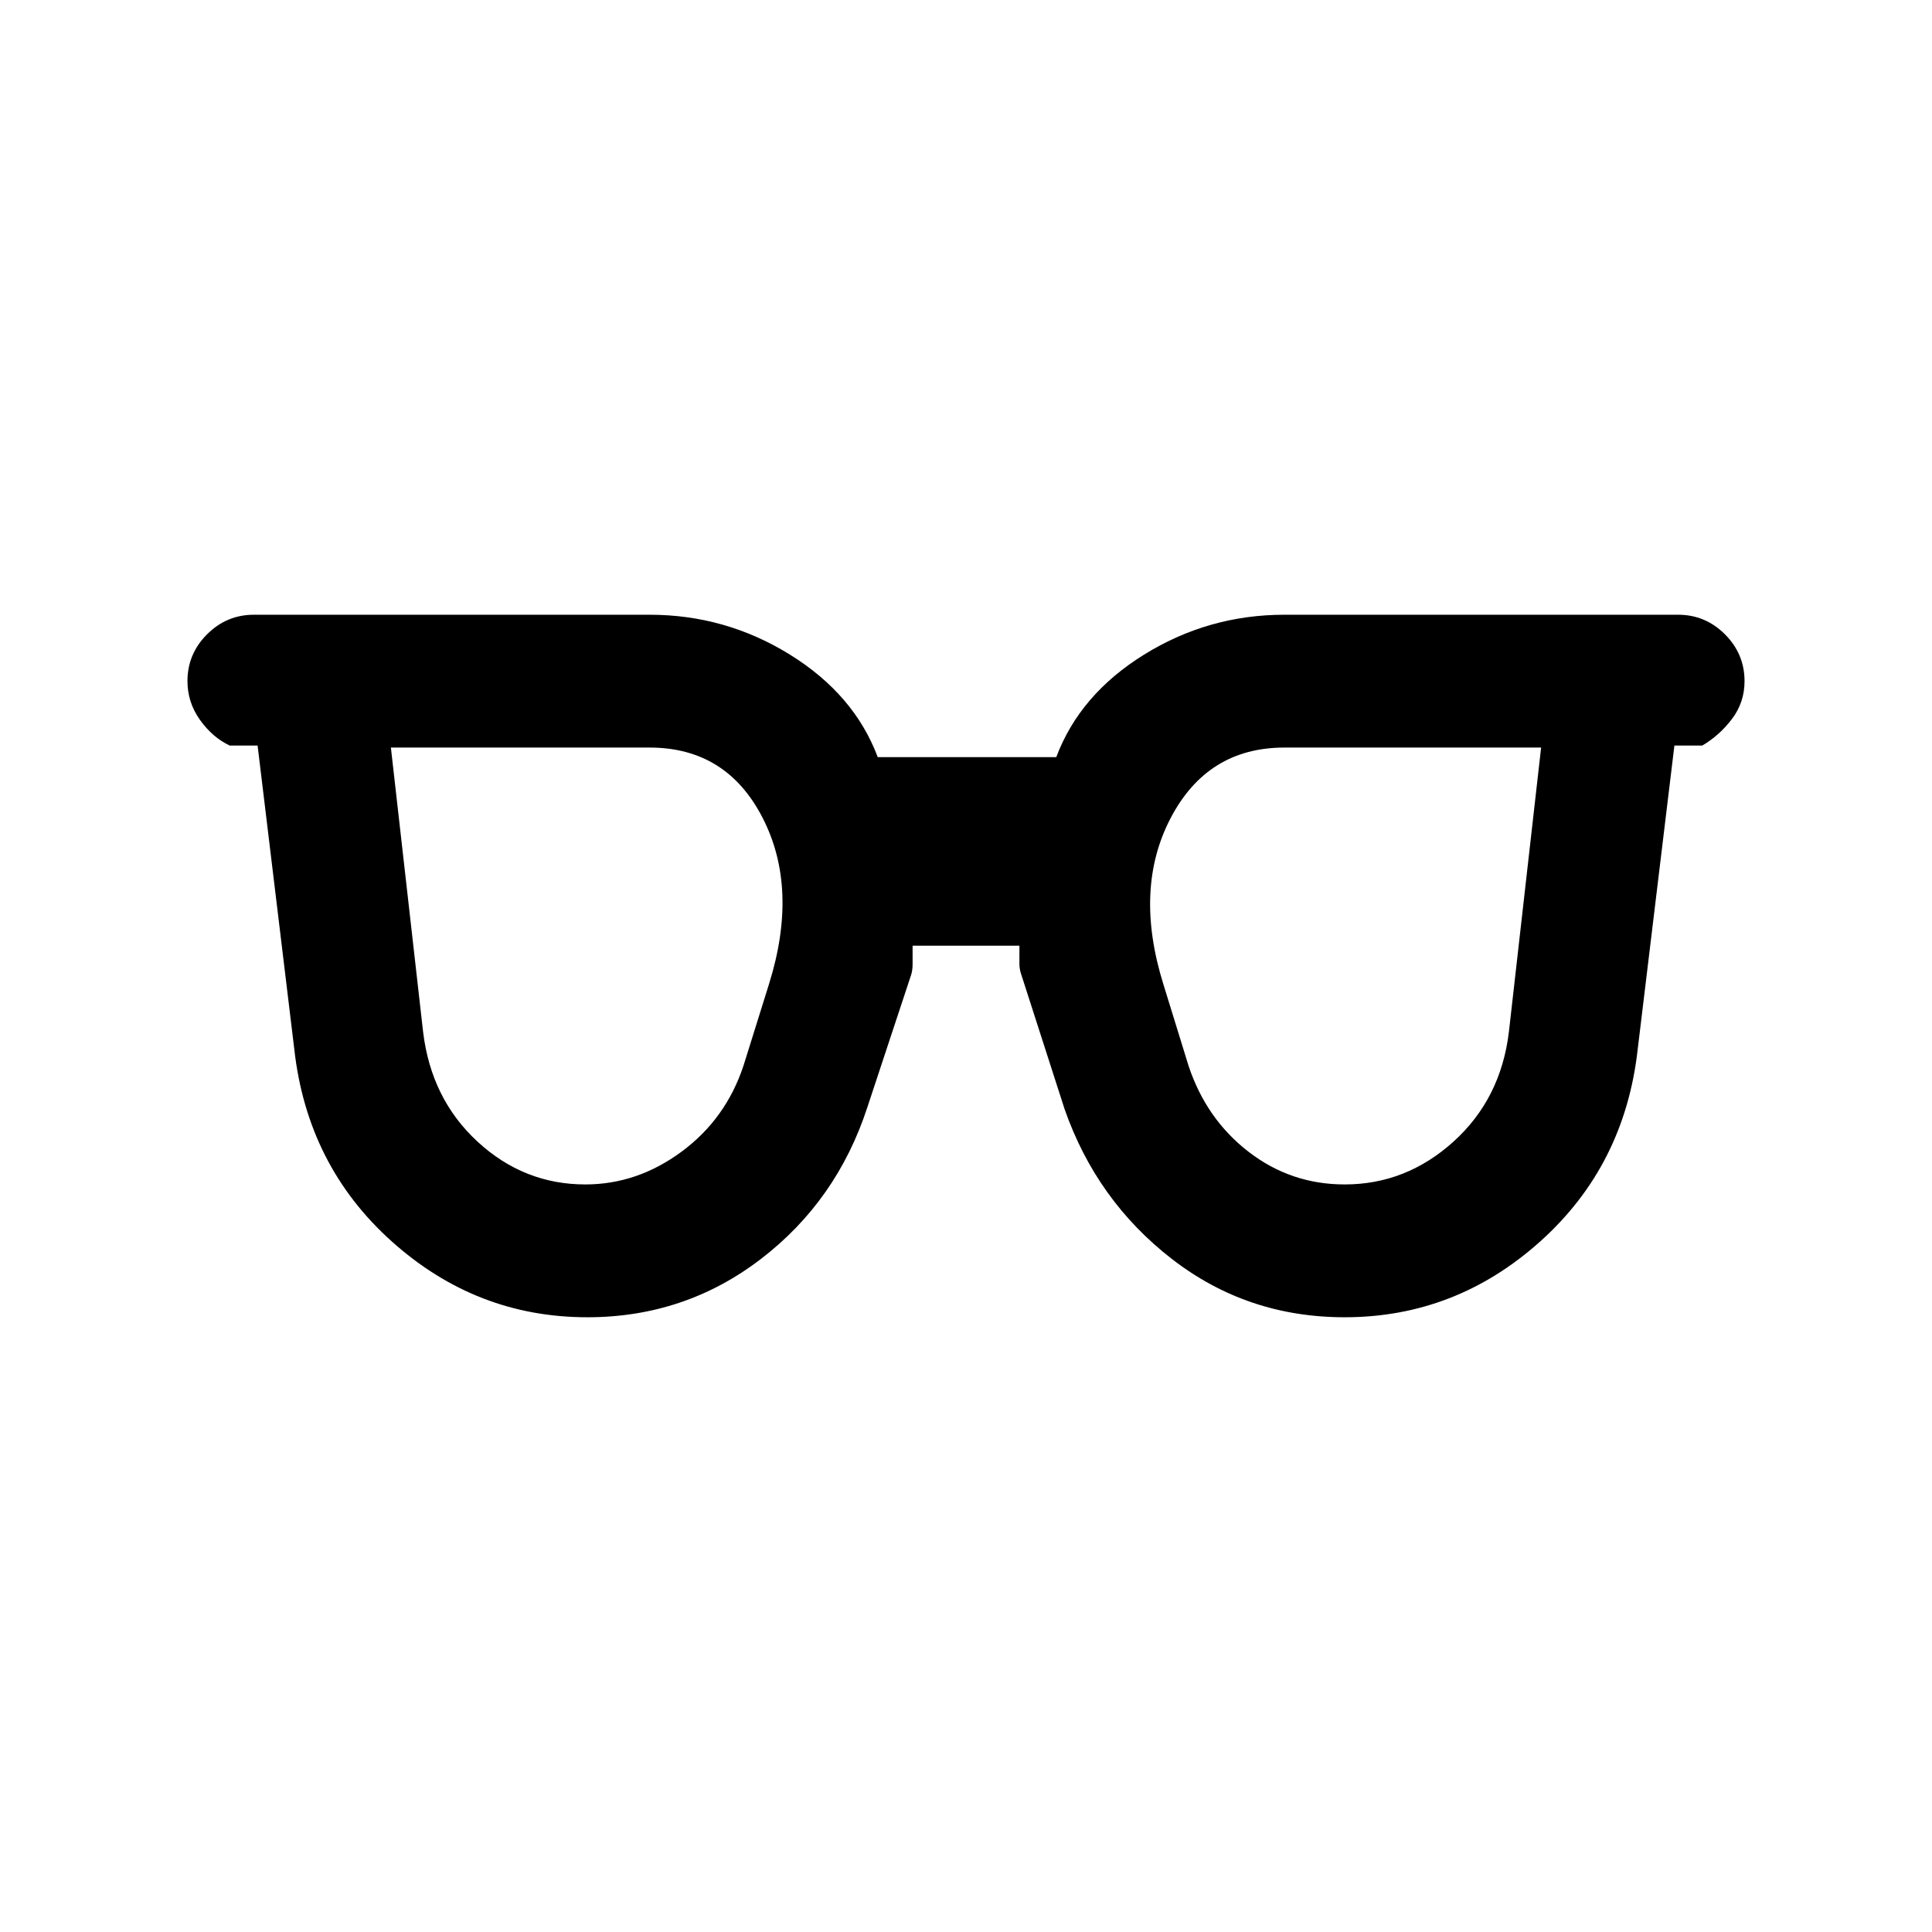 <svg xmlns="http://www.w3.org/2000/svg" height="24" viewBox="0 -960 960 960" width="24"><path d="M290.85-371.46q25.77 0 47.8-16.27 22.04-16.27 30.81-42.81l12.69-40.61q14.77-47.31-3.15-82.35-17.92-35.04-56.23-35.04H194.23l16 141.23q4 33.31 27.04 54.58 23.04 21.27 53.58 21.27Zm377.3 0q30.54 0 54.08-21.27t27.54-54.58l16-141.23H638.23q-38.31 0-56.61 35.16-18.31 35.15-3.54 82.46l12.46 40.38q8.77 26.54 29.81 42.81 21.03 16.27 47.8 16.27Zm-376.3 66q-55.16 0-97.16-37.66-42-37.65-48.46-95.57L128-589.54h-13.85q-8.53-4-14.77-12.73-6.23-8.73-6.23-19.27 0-13.54 9.73-23.27 9.74-9.73 23.27-9.73h196.62q37.77 0 69.73 19.81t43.65 50.96h88.7q11.69-31.15 43.65-50.96 31.96-19.81 69.73-19.81h195.62q13.53 0 23.27 9.73 9.73 9.73 9.73 23.27 0 10.54-6.23 18.77-6.24 8.23-14.77 13.23H832l-18.23 150.85q-6.46 57.92-48.46 95.57-42 37.66-97.16 37.66-48.46 0-85.84-28.96-37.39-28.96-53.31-74.43l-21.69-67.38q-.77-2.31-.77-5v-8.85h-53.08v9.23q0 3.08-.77 5.39L431-409.85q-15.15 46.47-52.92 75.43-37.77 28.96-86.23 28.96Z"/></svg>